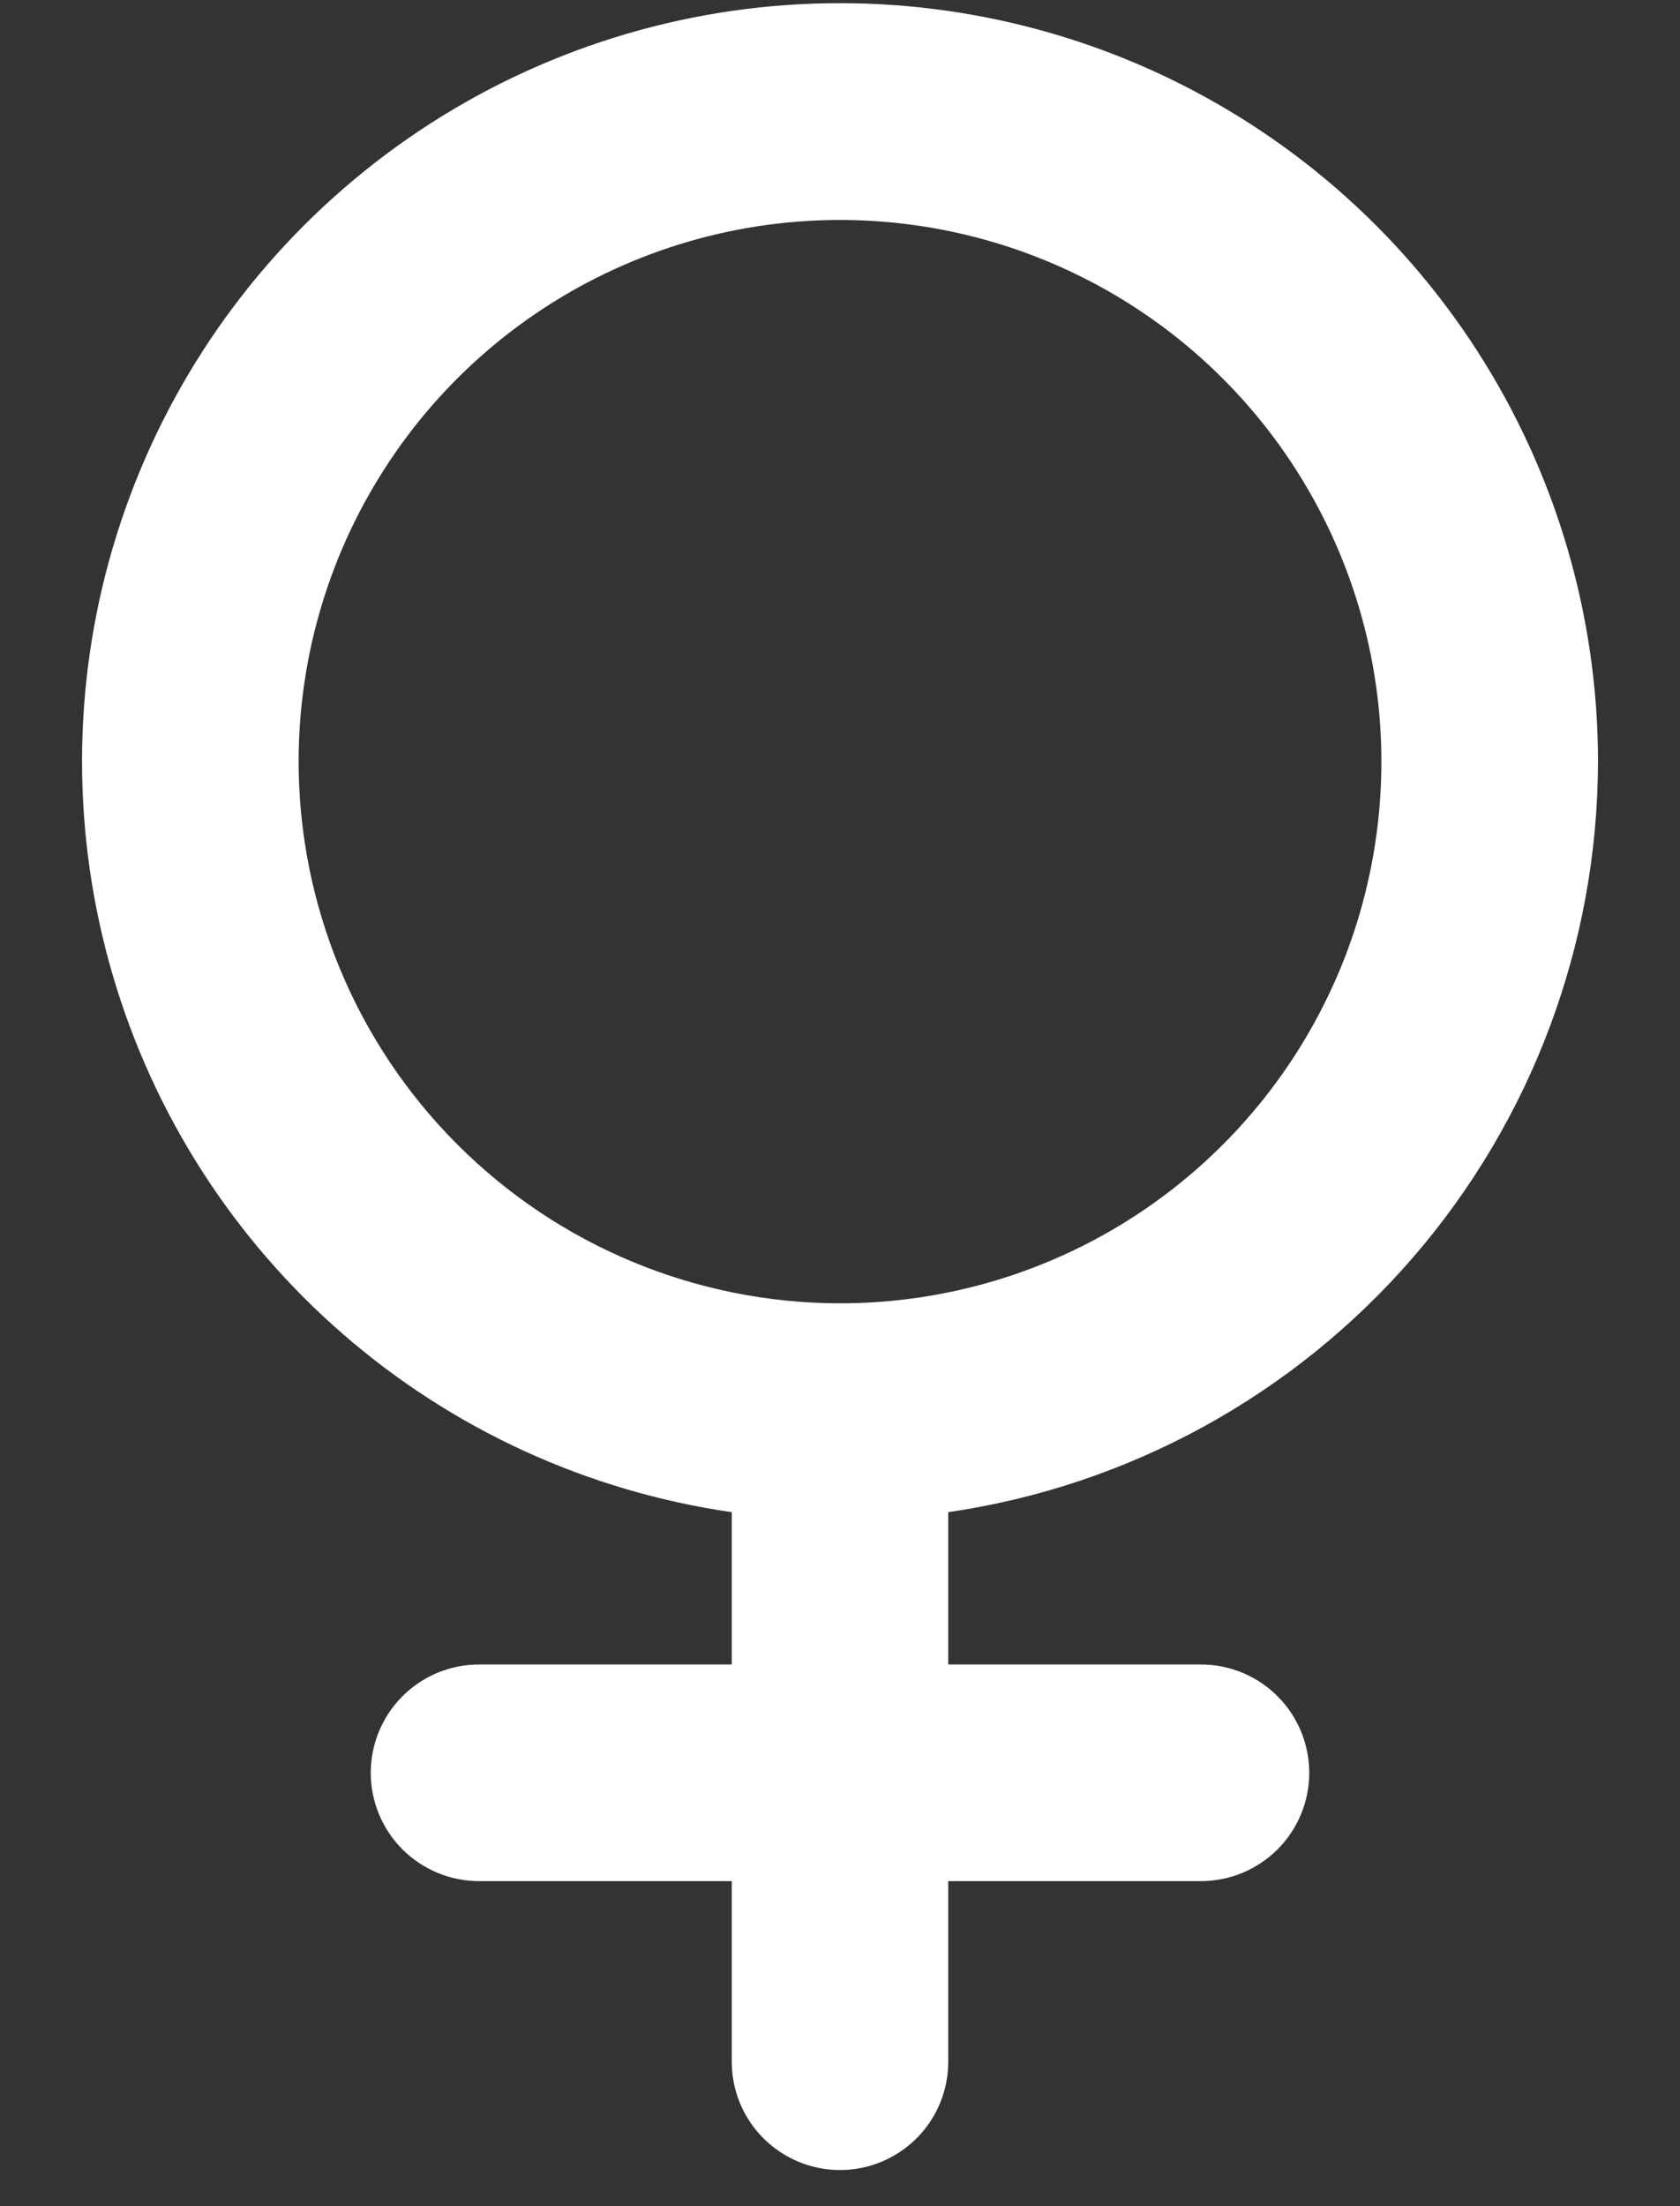 <svg width="16" height="21" viewBox="0 0 16 21" fill="none" xmlns="http://www.w3.org/2000/svg">
<rect x="0" y="0" width="16" height="21" fill="#333333" stroke="none"/>
<path d="M15.219 7.25C15.219 5.866 14.821 4.511 14.073 3.347C13.325 2.183 12.259 1.258 11 0.683C9.742 0.108 8.344 -0.093 6.975 0.103C5.605 0.3 4.321 0.886 3.275 1.792C2.228 2.698 1.465 3.885 1.074 5.213C0.684 6.54 0.684 7.952 1.073 9.28C1.462 10.608 2.225 11.796 3.27 12.702C4.315 13.609 5.599 14.196 6.969 14.394V15.844H4.562C4.289 15.844 4.027 15.952 3.833 16.146C3.64 16.339 3.531 16.601 3.531 16.875C3.531 17.148 3.64 17.411 3.833 17.604C4.027 17.797 4.289 17.906 4.562 17.906H6.969V19.625C6.969 19.898 7.077 20.161 7.271 20.354C7.464 20.547 7.726 20.656 8 20.656C8.274 20.656 8.536 20.547 8.729 20.354C8.923 20.161 9.031 19.898 9.031 19.625V17.906H11.438C11.711 17.906 11.973 17.797 12.167 17.604C12.36 17.411 12.469 17.148 12.469 16.875C12.469 16.601 12.36 16.339 12.167 16.146C11.973 15.952 11.711 15.844 11.438 15.844H9.031V14.394C10.748 14.144 12.318 13.284 13.454 11.973C14.59 10.661 15.216 8.985 15.219 7.25ZM2.844 7.25C2.844 6.23 3.146 5.233 3.713 4.385C4.279 3.537 5.085 2.876 6.027 2.486C6.969 2.096 8.006 1.994 9.006 2.193C10.006 2.392 10.925 2.883 11.646 3.604C12.367 4.325 12.858 5.244 13.057 6.244C13.256 7.244 13.154 8.281 12.764 9.223C12.373 10.165 11.713 10.97 10.865 11.537C10.017 12.104 9.02 12.406 8 12.406C6.633 12.405 5.322 11.861 4.356 10.894C3.389 9.928 2.845 8.617 2.844 7.25Z" fill="white"/>
</svg>
